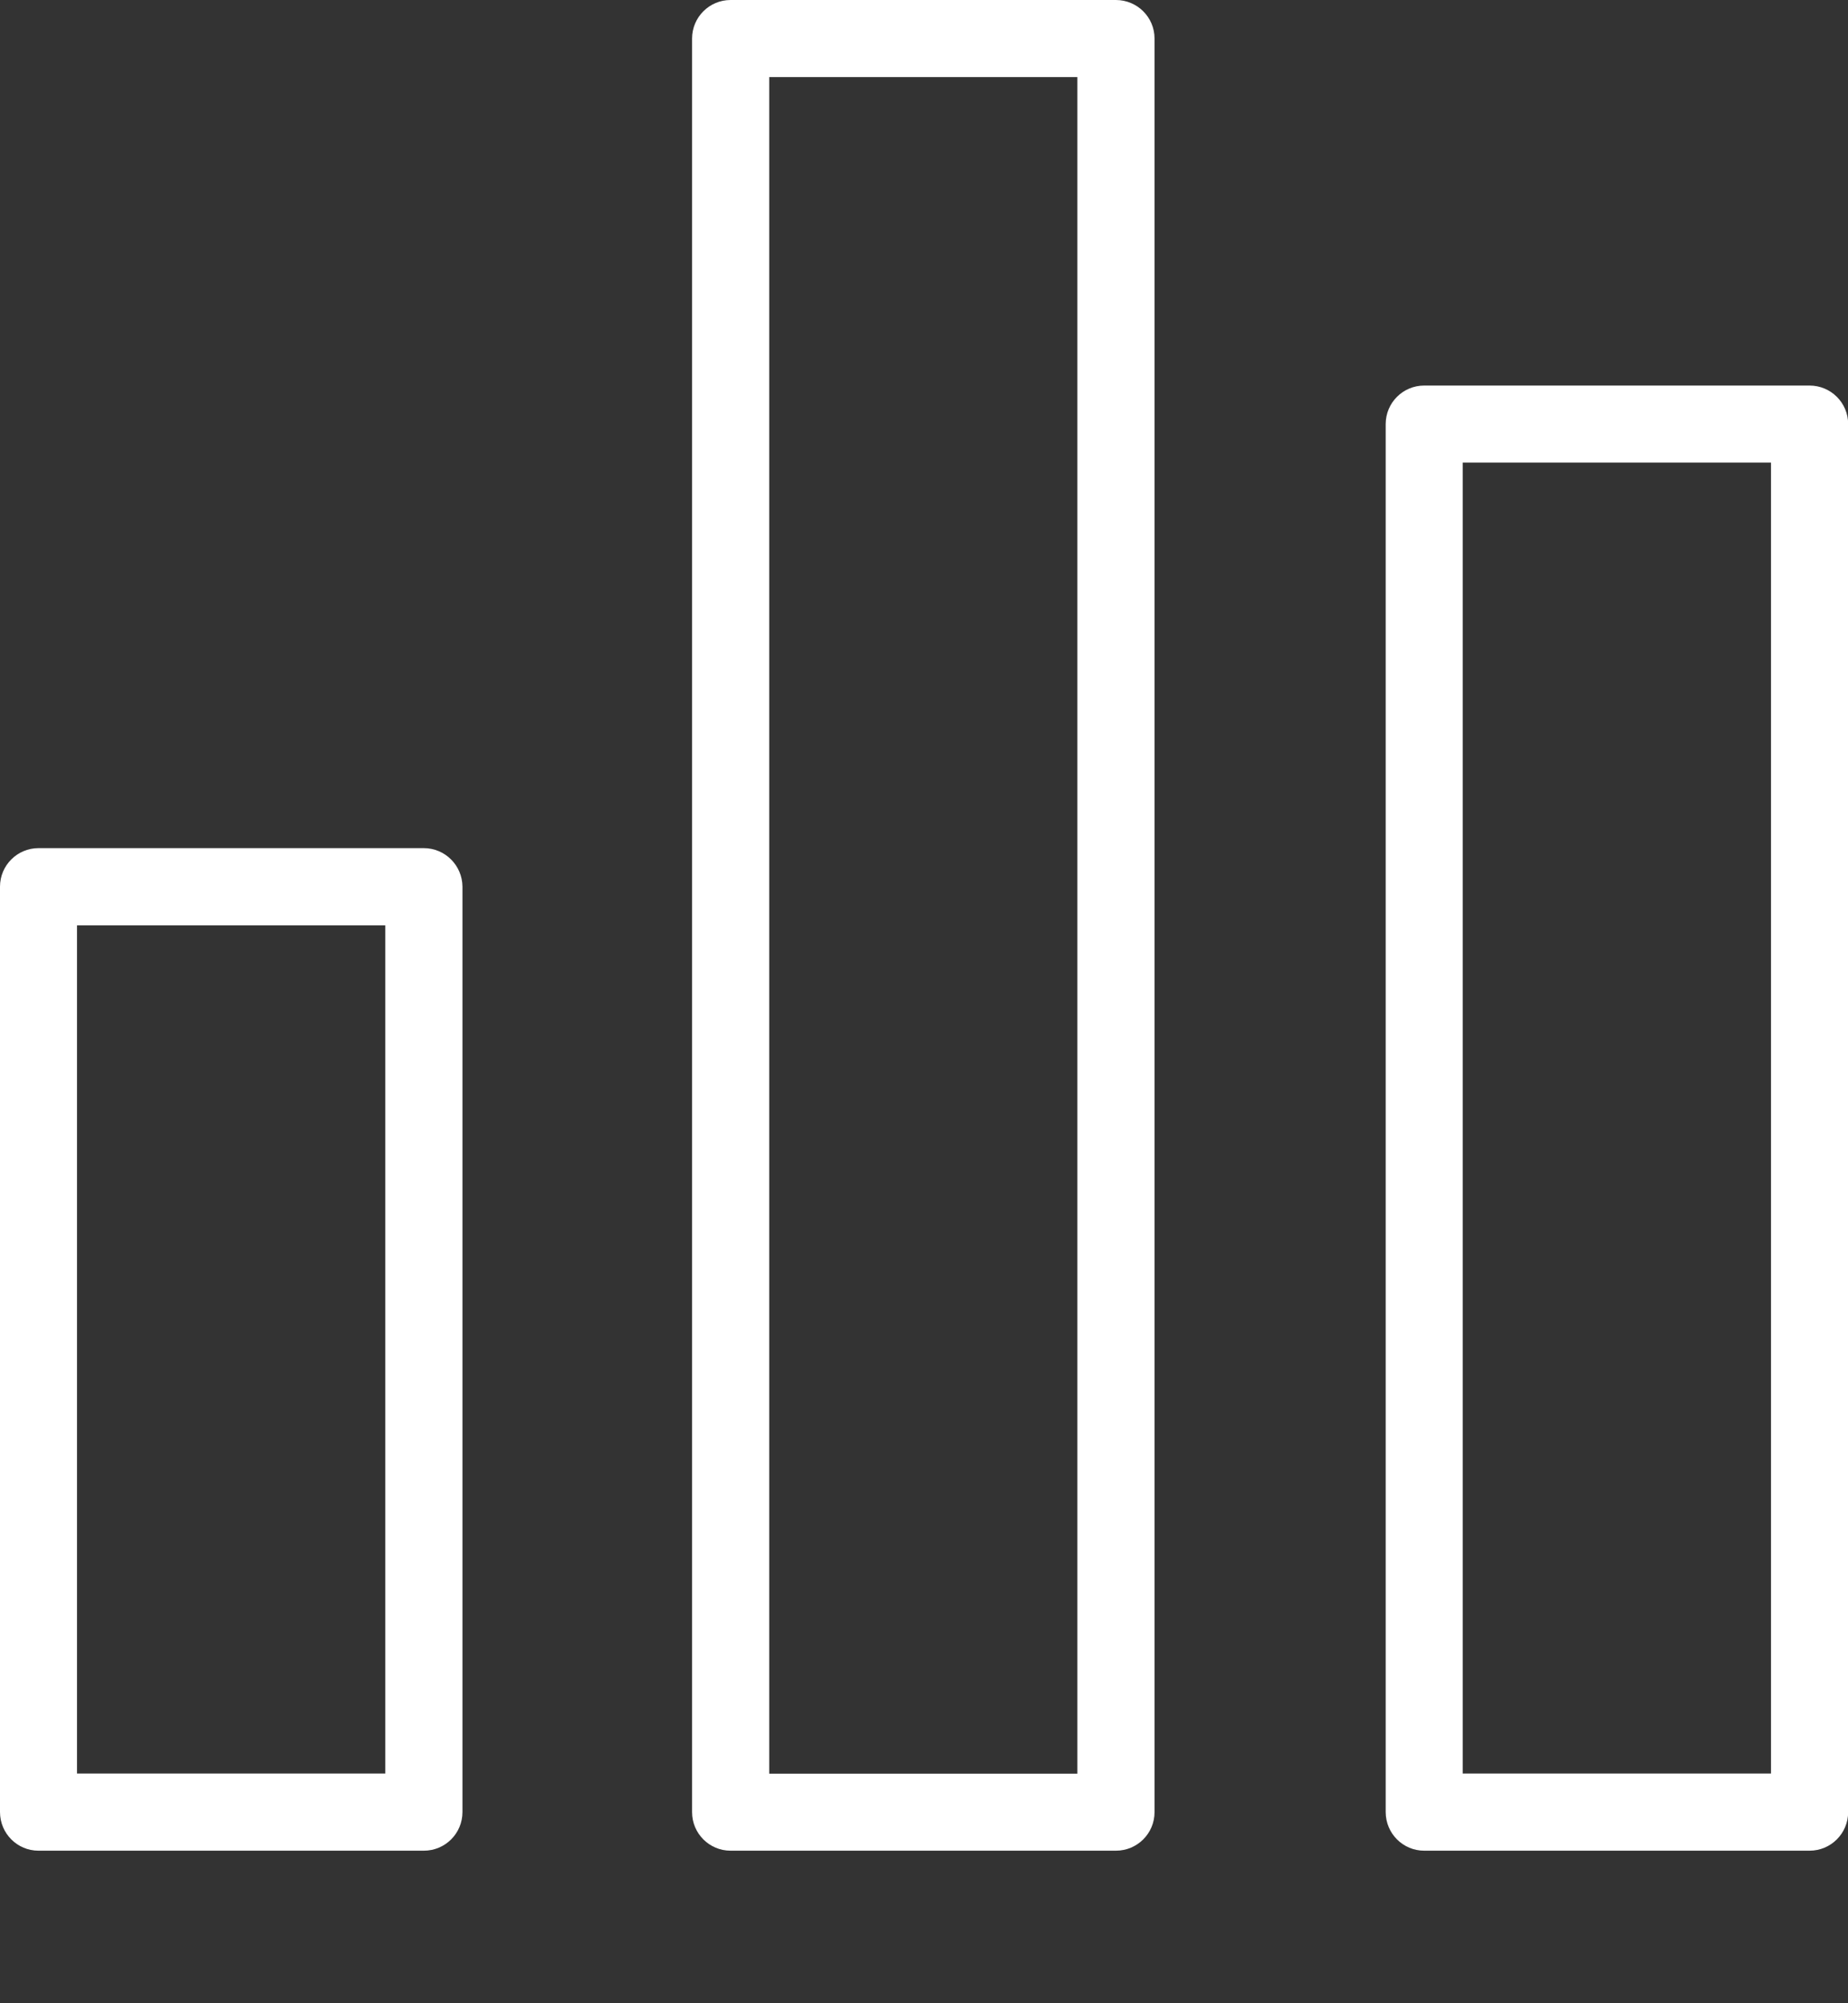 <svg width="12" height="13" viewBox="0 0 12 13" fill="none" xmlns="http://www.w3.org/2000/svg">
<rect x="0" y="0" width="12" height="13" fill="#333333" stroke="none"/>
<path d="M2.752 5.504H0.25C0.112 5.504 0 5.616 0 5.754V11.759C0 11.898 0.112 12.01 0.25 12.01H2.752C2.891 12.01 3.003 11.898 3.003 11.759V5.754C3.002 5.616 2.89 5.504 2.752 5.504ZM2.502 11.509H0.5V6.005H2.502V11.509Z" fill="white"/>
<path d="M7.246 0H4.744C4.606 0 4.494 0.112 4.494 0.25V11.76C4.494 11.898 4.606 12.01 4.744 12.01H7.246C7.385 12.01 7.497 11.898 7.497 11.76V0.25C7.497 0.112 7.385 0 7.246 0ZM6.996 11.51H4.995V0.5H6.996V11.51Z" fill="white"/>
<path d="M11.75 2.502H9.248C9.11 2.502 8.998 2.614 8.998 2.752V11.759C8.998 11.898 9.11 12.01 9.248 12.01H11.75C11.889 12.01 12.001 11.898 12.001 11.759V2.752C12.001 2.614 11.889 2.502 11.75 2.502ZM11.5 11.509H9.498V3.002H11.5V11.509Z" fill="white"/>
</svg>
